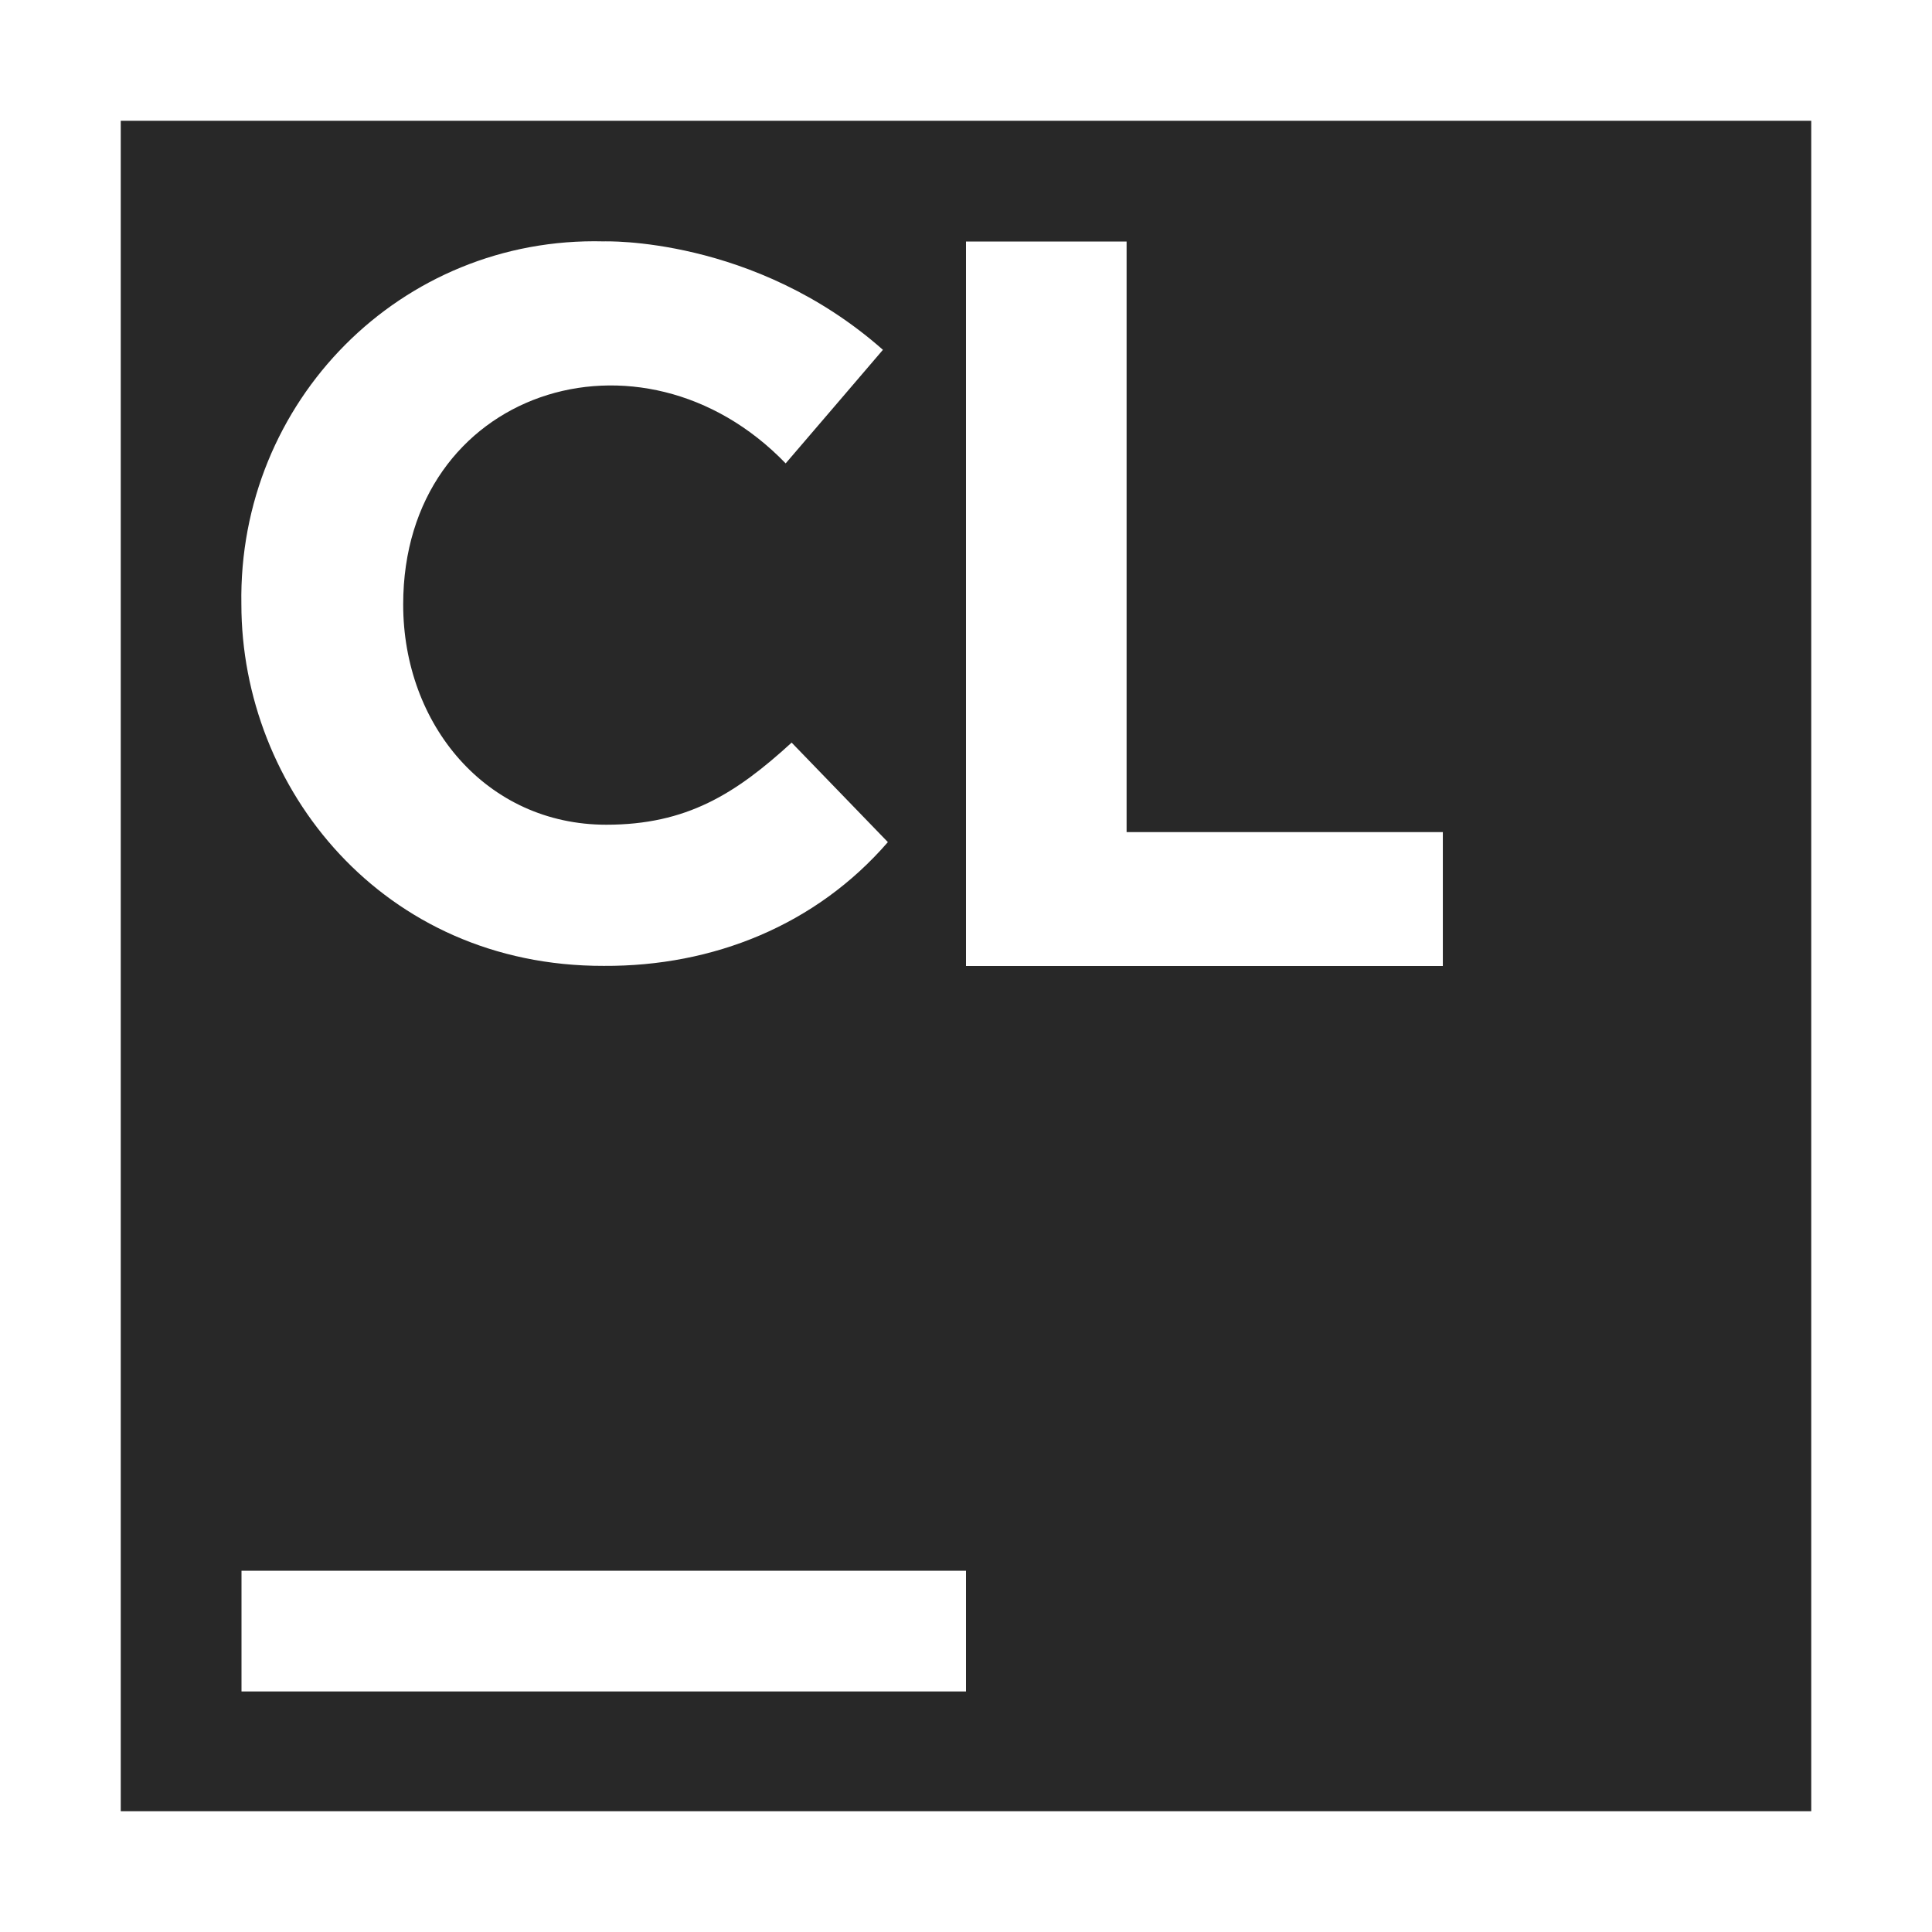 <svg width="16" height="16" version="1.1" xmlns="http://www.w3.org/2000/svg">
  <defs>
    <style id="current-color-scheme" type="text/css">.ColorScheme-Text { color:#282828; } .ColorScheme-Highlight { color:#458588; }</style>
  </defs>
  <path class="ColorScheme-Text" d="m1 1v14h14v-14zm7 1h1.33v4.891h2.619v1.109h-3.949zm-1.493 1.838c-1.197-1.241-3.168-0.608-3.168 1.168 0 0.995 0.689 1.824 1.682 1.824 0.665 0 1.07-0.255 1.535-0.68l0.797 0.824c-0.595 0.687-1.445 1.03-2.353 1.025-1.832 0.004-3.001-1.473-3.001-2.995-0.029-1.68 1.321-3.048 3.001-3.005 0 0 1.244-0.045 2.312 0.898-0.268 0.314-0.537 0.627-0.805 0.94zm-4.507 9.17h6v1h-6z" fill="currentColor"/>
</svg>
